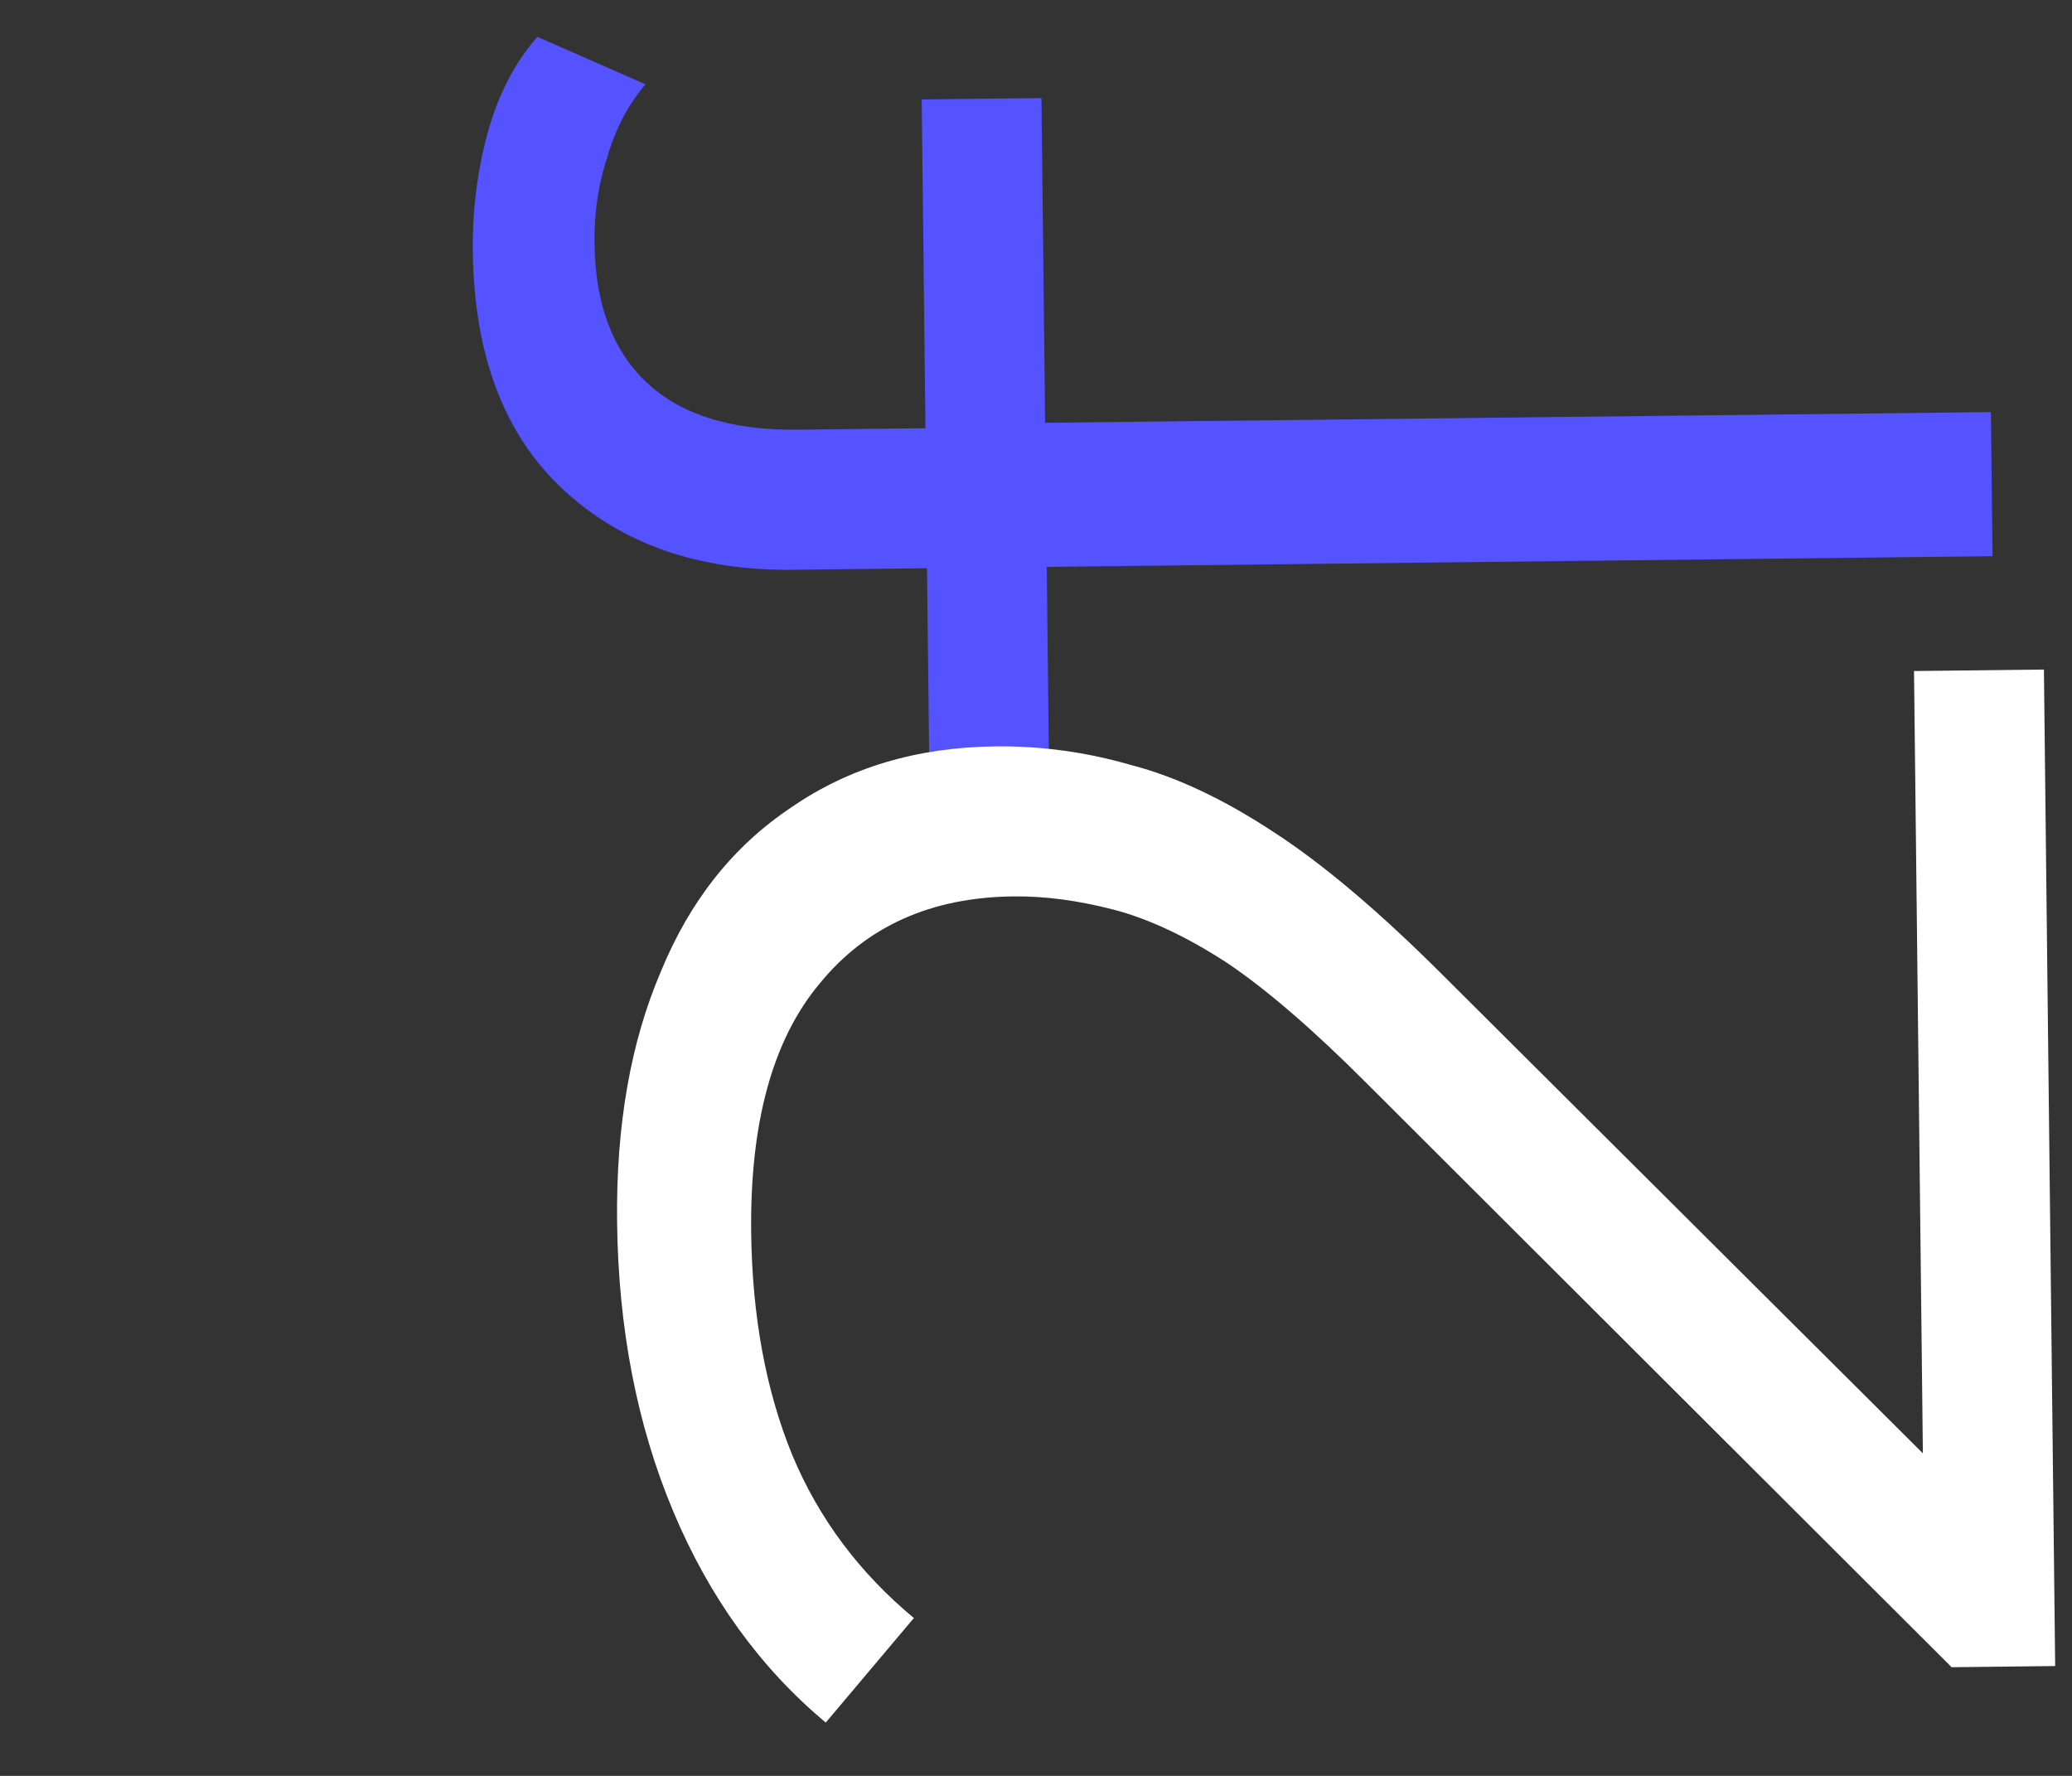 <svg width="49" height="42" viewBox="0 0 49 42" fill="none" xmlns="http://www.w3.org/2000/svg">
<rect x="0" y="0" width="49" height="42" fill="#333333" stroke="none"/>
<path d="M47.121 13.154L18.755 13.475C16.515 13.501 14.7 12.865 13.309 11.569C11.918 10.272 11.209 8.392 11.181 5.928C11.17 4.968 11.288 4.039 11.533 3.14C11.779 2.241 12.171 1.485 12.708 0.871L15.265 1.994C14.854 2.479 14.556 3.042 14.372 3.684C14.155 4.327 14.051 5.016 14.059 5.752C14.075 7.192 14.488 8.291 15.297 9.05C16.105 9.809 17.294 10.18 18.861 10.162L22.701 10.118L24.284 10.004L47.083 9.746L47.121 13.154ZM24.805 17.919L21.974 17.951L21.797 2.352L24.629 2.32L24.805 17.919Z" fill="#5552FF"/>
<path d="M48.602 39.402L46.154 39.43L32.317 25.617C31.055 24.352 29.956 23.404 29.021 22.774C28.054 22.145 27.153 21.724 26.319 21.509C25.484 21.294 24.699 21.191 23.963 21.2C22.011 21.222 20.483 21.911 19.378 23.268C18.273 24.592 17.735 26.55 17.764 29.142C17.787 31.126 18.111 32.883 18.736 34.412C19.361 35.909 20.32 37.194 21.612 38.267L19.528 40.739C17.977 39.444 16.774 37.778 15.919 35.74C15.064 33.701 14.622 31.418 14.593 28.89C14.568 26.618 14.913 24.646 15.63 22.974C16.316 21.302 17.341 20.011 18.707 19.099C20.072 18.155 21.683 17.673 23.539 17.652C24.627 17.64 25.7 17.788 26.76 18.096C27.819 18.372 28.945 18.903 30.138 19.69C31.299 20.445 32.623 21.566 34.112 23.053L46.833 35.726L45.5 36.701L45.264 15.87L48.336 15.835L48.602 39.402Z" fill="white"/>
</svg>
